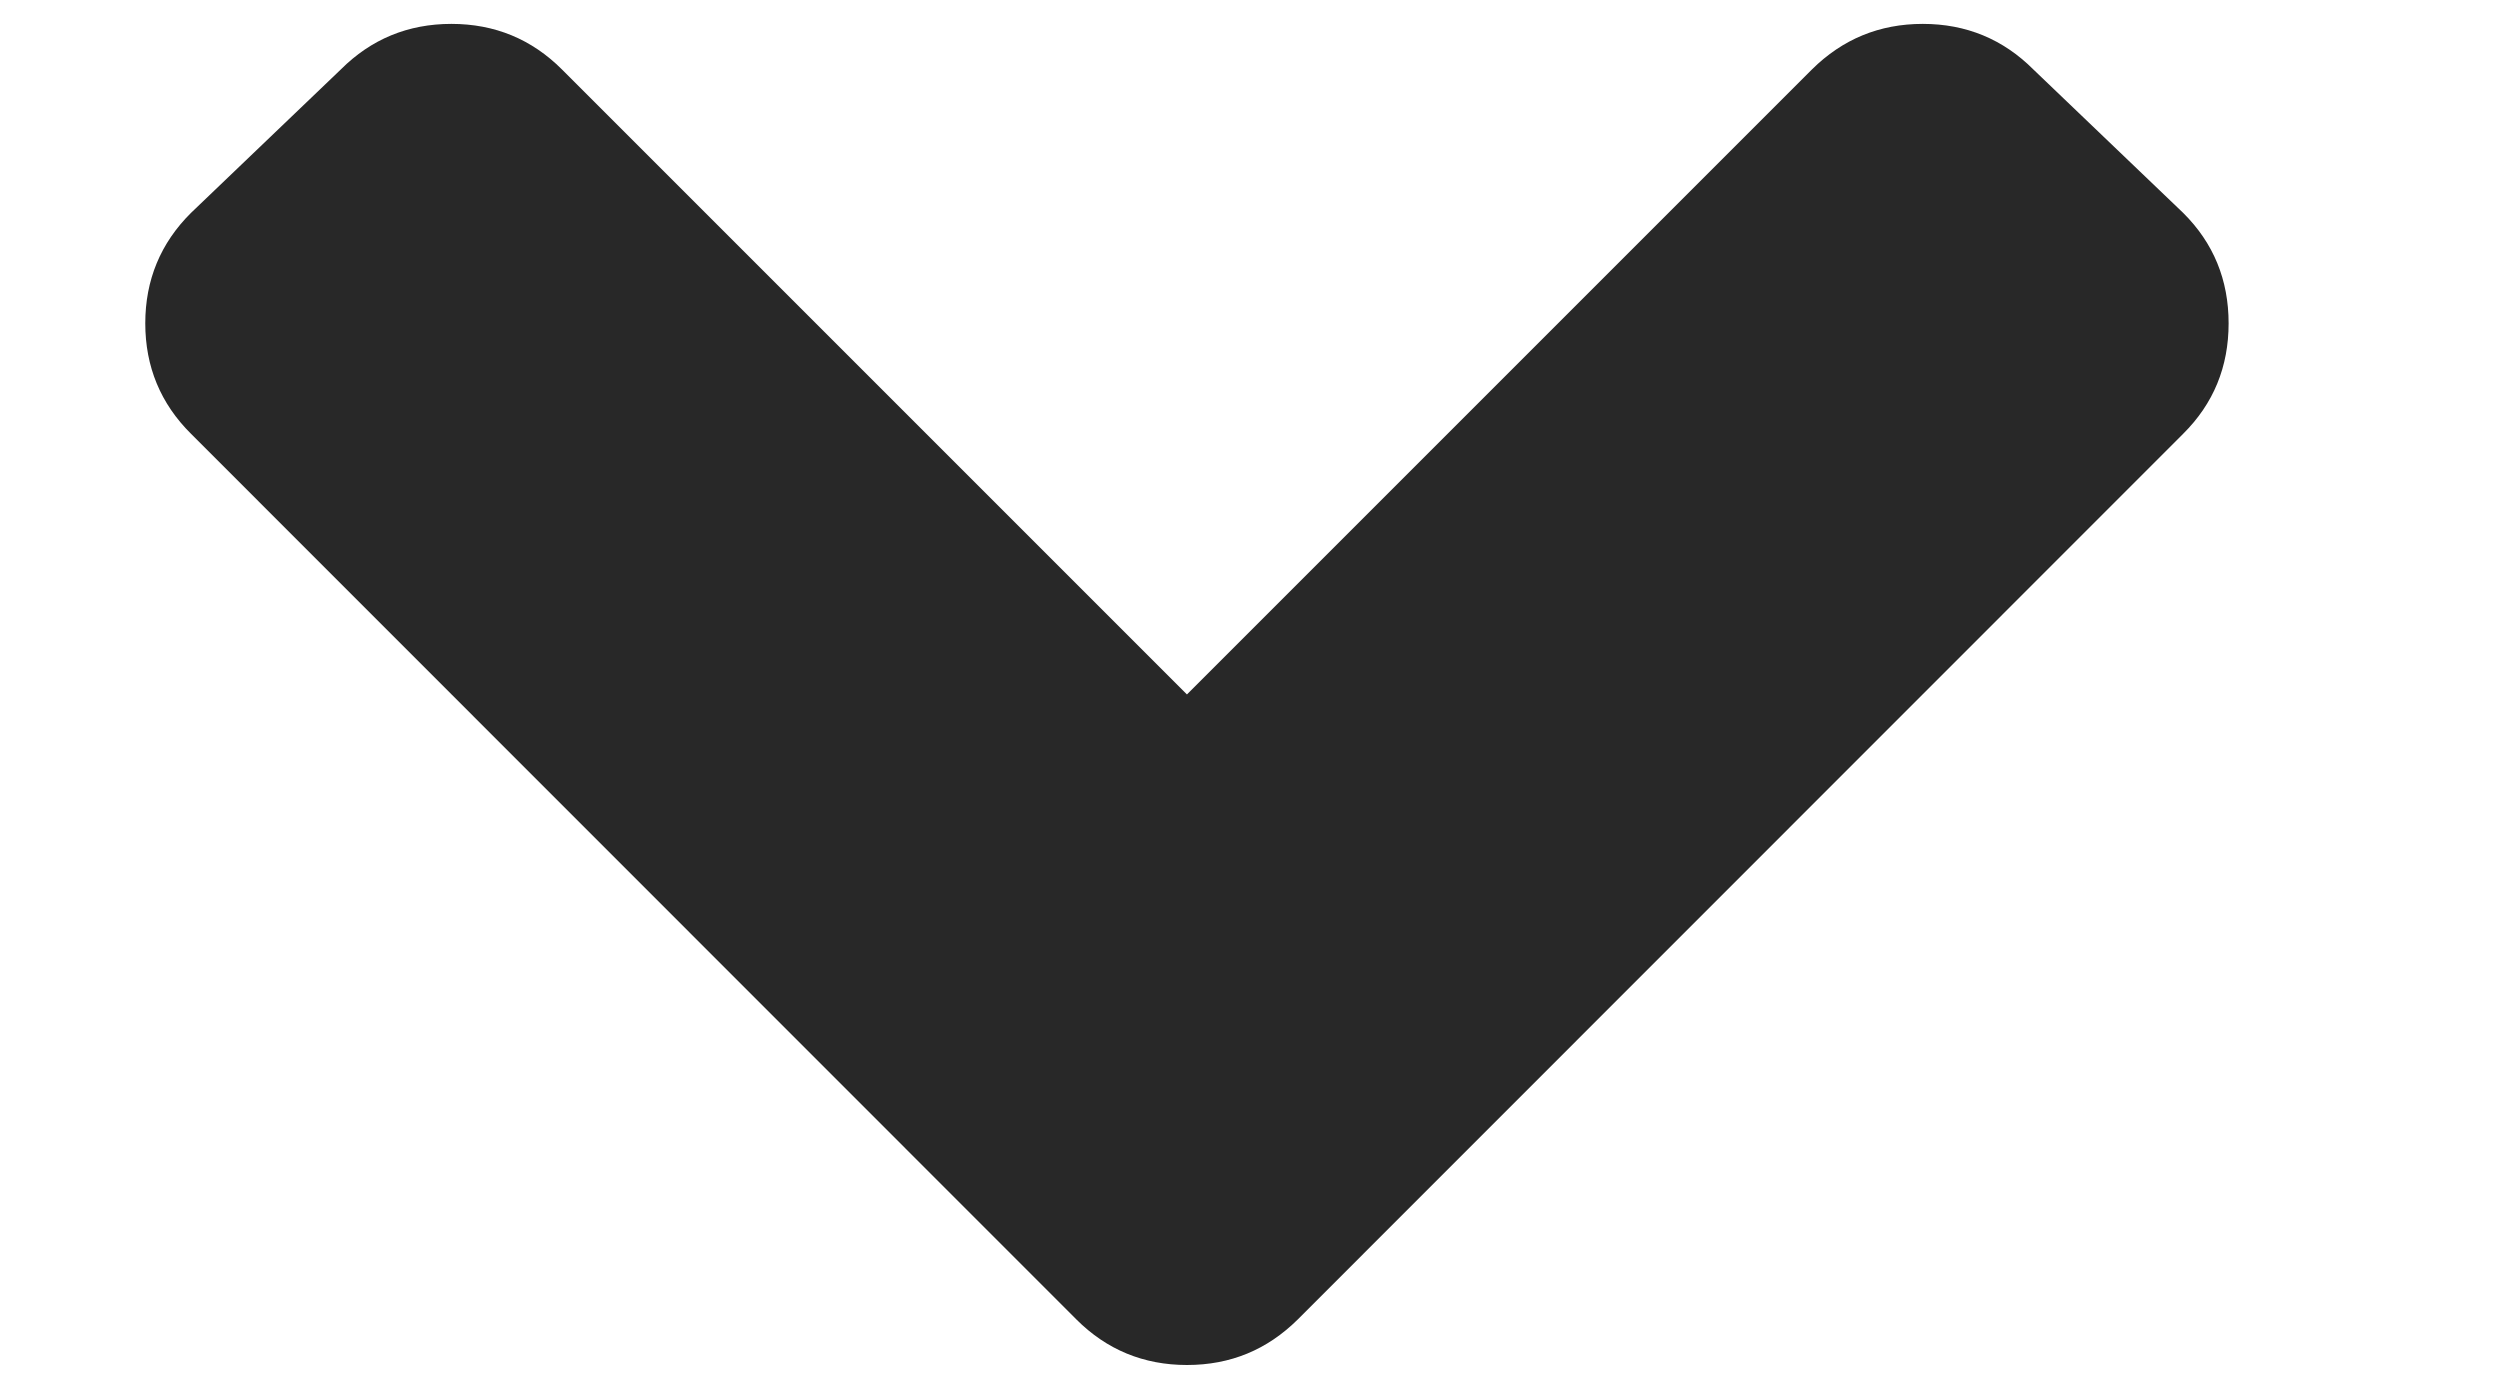 <svg width="9" height="5" viewBox="0 0 9 5" fill="none" xmlns="http://www.w3.org/2000/svg">
<path d="M3.875 4.75L0.688 1.562C0.578 1.453 0.523 1.32 0.523 1.164C0.523 1.008 0.578 0.875 0.688 0.766L1.227 0.25C1.336 0.141 1.469 0.086 1.625 0.086C1.781 0.086 1.914 0.141 2.023 0.25L4.273 2.5L6.523 0.25C6.633 0.141 6.766 0.086 6.922 0.086C7.078 0.086 7.211 0.141 7.32 0.25L7.859 0.766C7.969 0.875 8.023 1.008 8.023 1.164C8.023 1.32 7.969 1.453 7.859 1.562L4.672 4.75C4.562 4.859 4.43 4.914 4.273 4.914C4.117 4.914 3.984 4.859 3.875 4.75Z" fill="#282828"/>
</svg>
